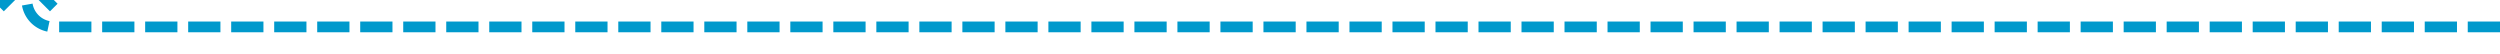 ﻿<?xml version="1.0" encoding="utf-8"?>
<svg version="1.1" xmlns:xlink="http://www.w3.org/1999/xlink" width="465px" height="10px" preserveAspectRatio="xMinYMid meet" viewBox="145 1406  465 8" xmlns="http://www.w3.org/2000/svg">
  <path d="M 610 1410  L 155 1410  A 5 5 0 0 1 150 1405 L 150 1402  " stroke-width="2" stroke-dasharray="6,2" stroke="#0099cc" fill="none" />
  <path d="M 145.707 1407.107  L 150 1402.814  L 154.293 1407.107  L 155.707 1405.693  L 150.707 1400.693  L 150 1399.986  L 149.293 1400.693  L 144.293 1405.693  L 145.707 1407.107  Z " fill-rule="nonzero" fill="#0099cc" stroke="none" />
</svg>